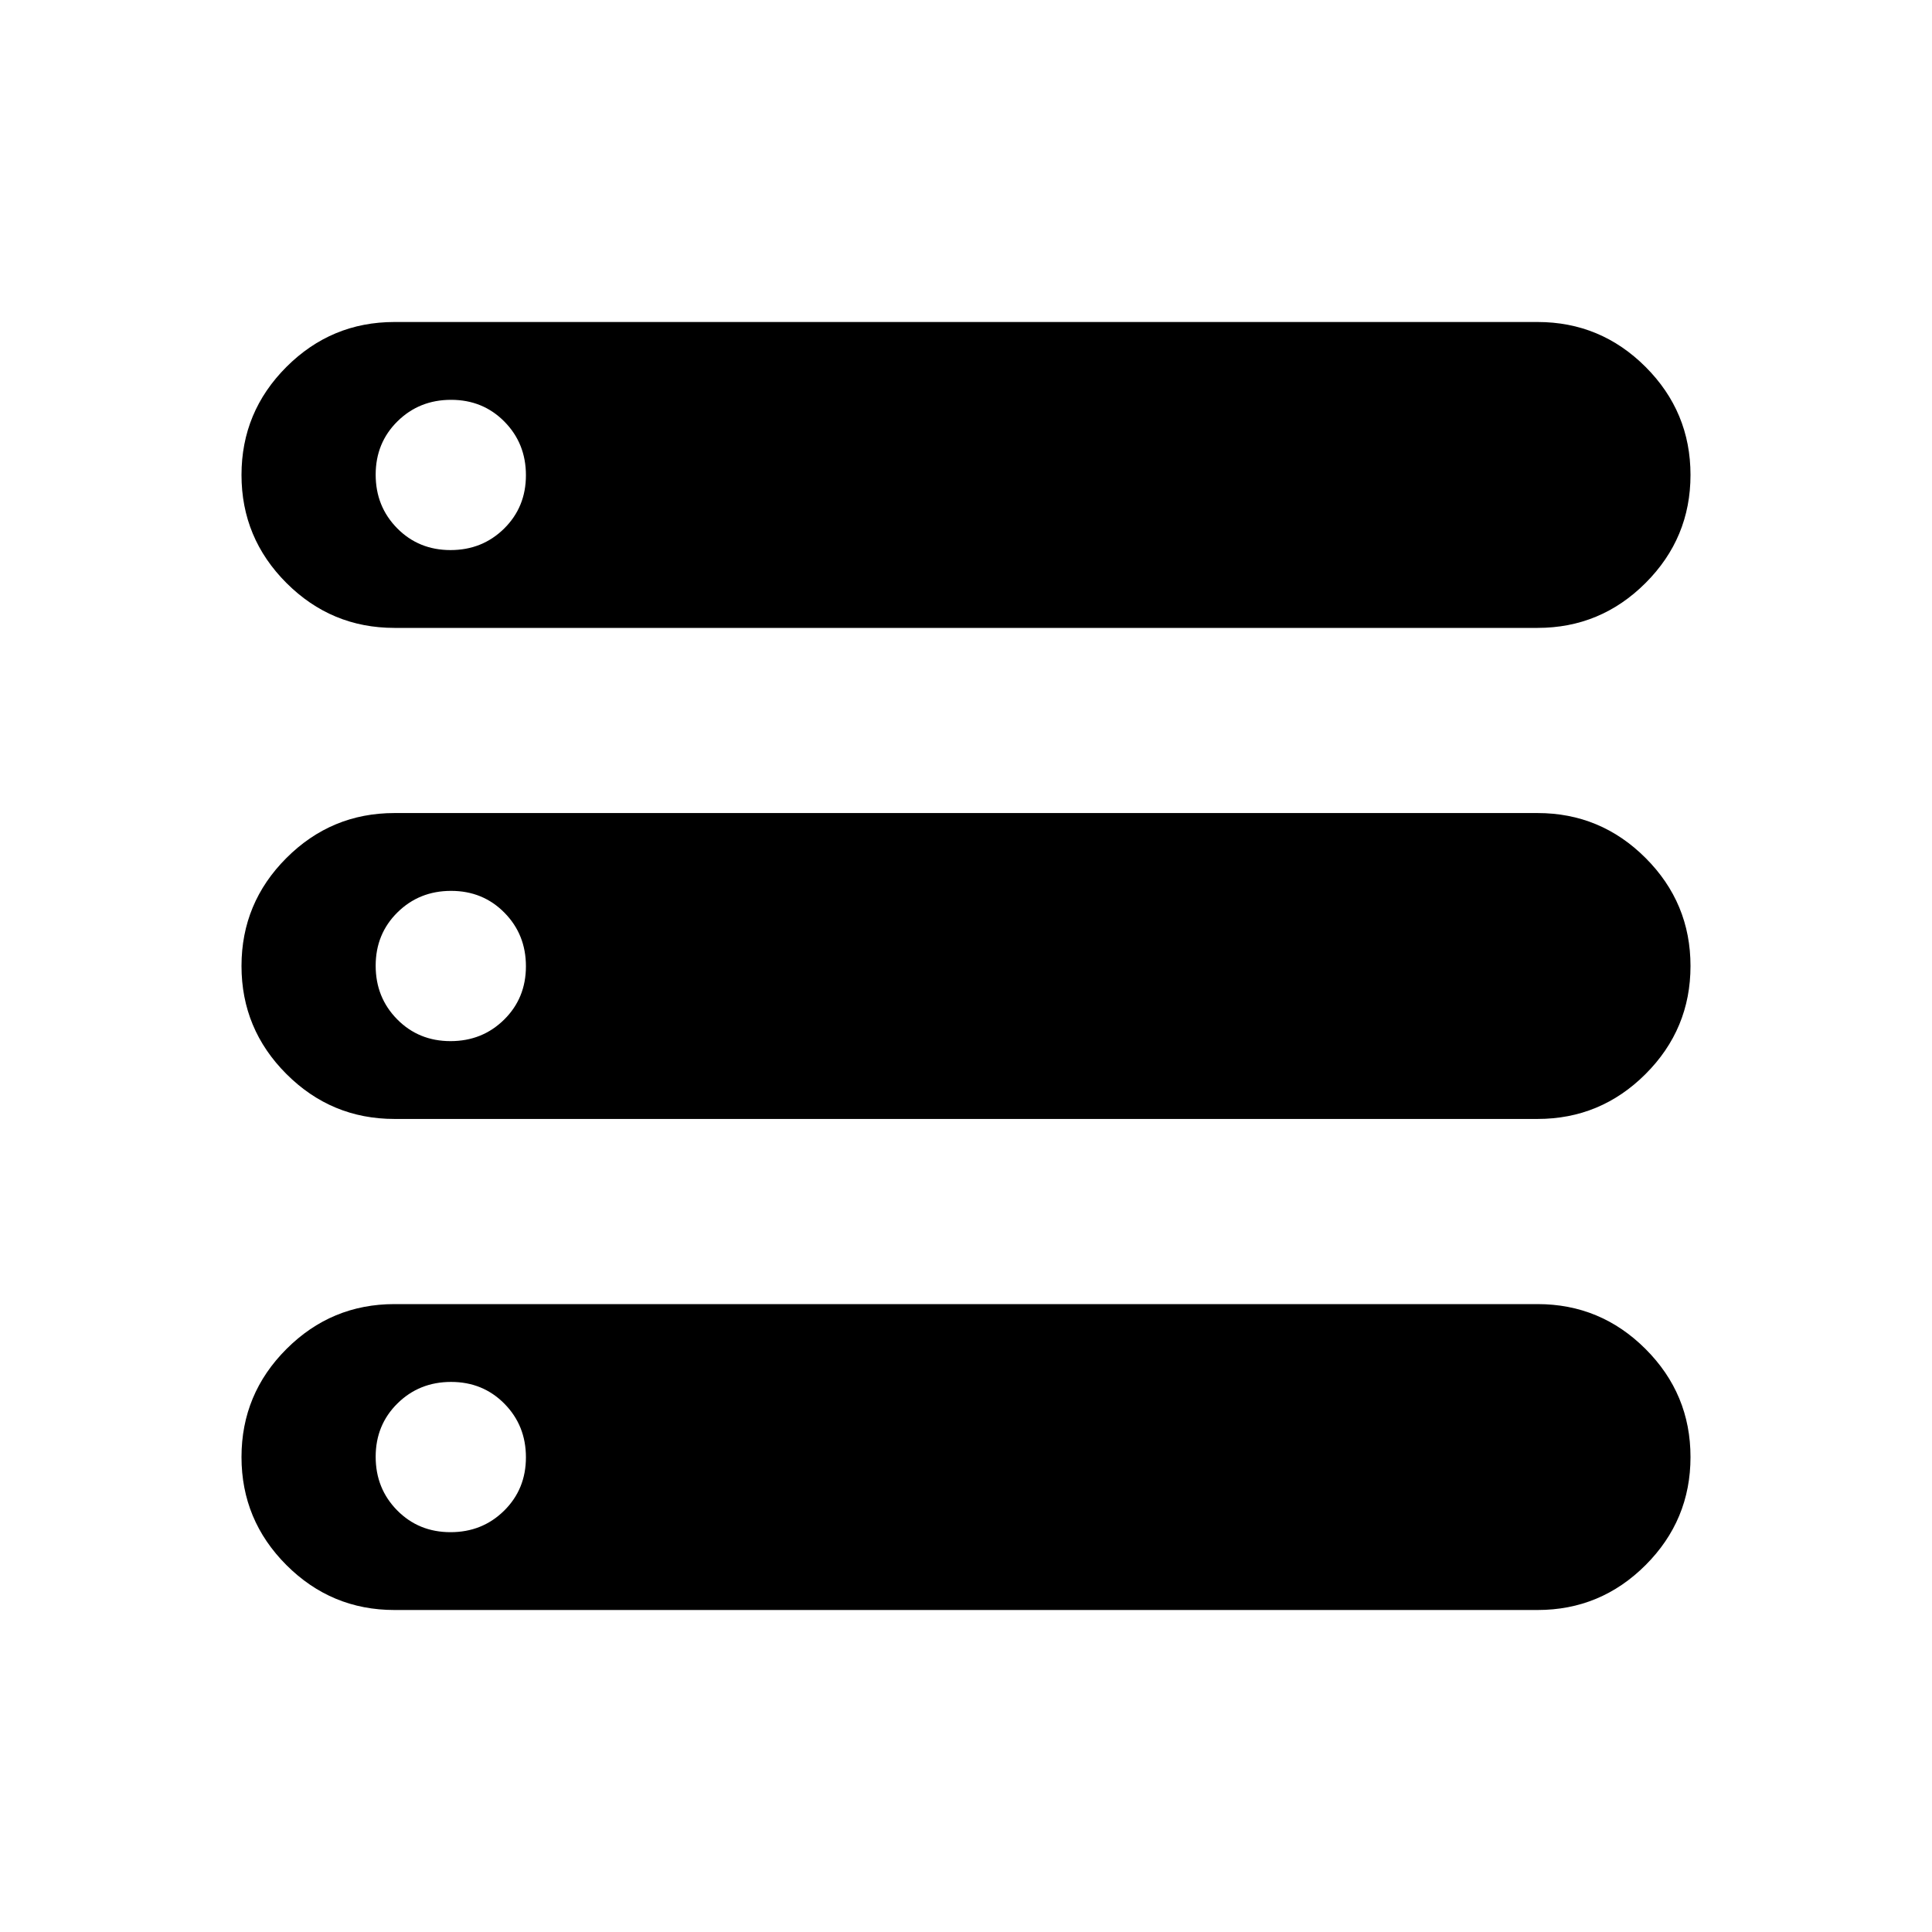<svg xmlns="http://www.w3.org/2000/svg" height="40" viewBox="0 -960 960 960" width="40"><path d="M196-160q-31.35 0-53.68-22.32Q120-204.65 120-236t22.32-53.67Q164.65-312 196-312h568q31.35 0 53.68 22.33Q840-267.35 840-236t-22.32 53.68Q795.35-160 764-160H196Zm0-488q-31.35 0-53.68-22.33Q120-692.65 120-724t22.32-53.68Q164.65-800 196-800h568q31.35 0 53.68 22.32Q840-755.35 840-724t-22.32 53.67Q795.35-648 764-648H196Zm0 244q-31.35 0-53.68-22.33Q120-448.65 120-480t22.32-53.67Q164.65-556 196-556h568q31.35 0 53.68 22.33Q840-511.35 840-480t-22.32 53.67Q795.35-404 764-404H196Zm27.86-282.67q15.81 0 26.64-10.69t10.83-26.5q0-15.81-10.69-26.64t-26.5-10.83q-15.81 0-26.64 10.69t-10.83 26.5q0 15.81 10.69 26.64t26.5 10.83Zm0 244q15.81 0 26.64-10.69t10.83-26.5q0-15.81-10.69-26.64t-26.5-10.83q-15.81 0-26.64 10.69t-10.83 26.5q0 15.81 10.69 26.64t26.5 10.83Zm0 244q15.81 0 26.64-10.69t10.83-26.5q0-15.81-10.69-26.64t-26.5-10.83q-15.81 0-26.64 10.69t-10.83 26.5q0 15.81 10.69 26.64t26.5 10.83Z"/></svg>